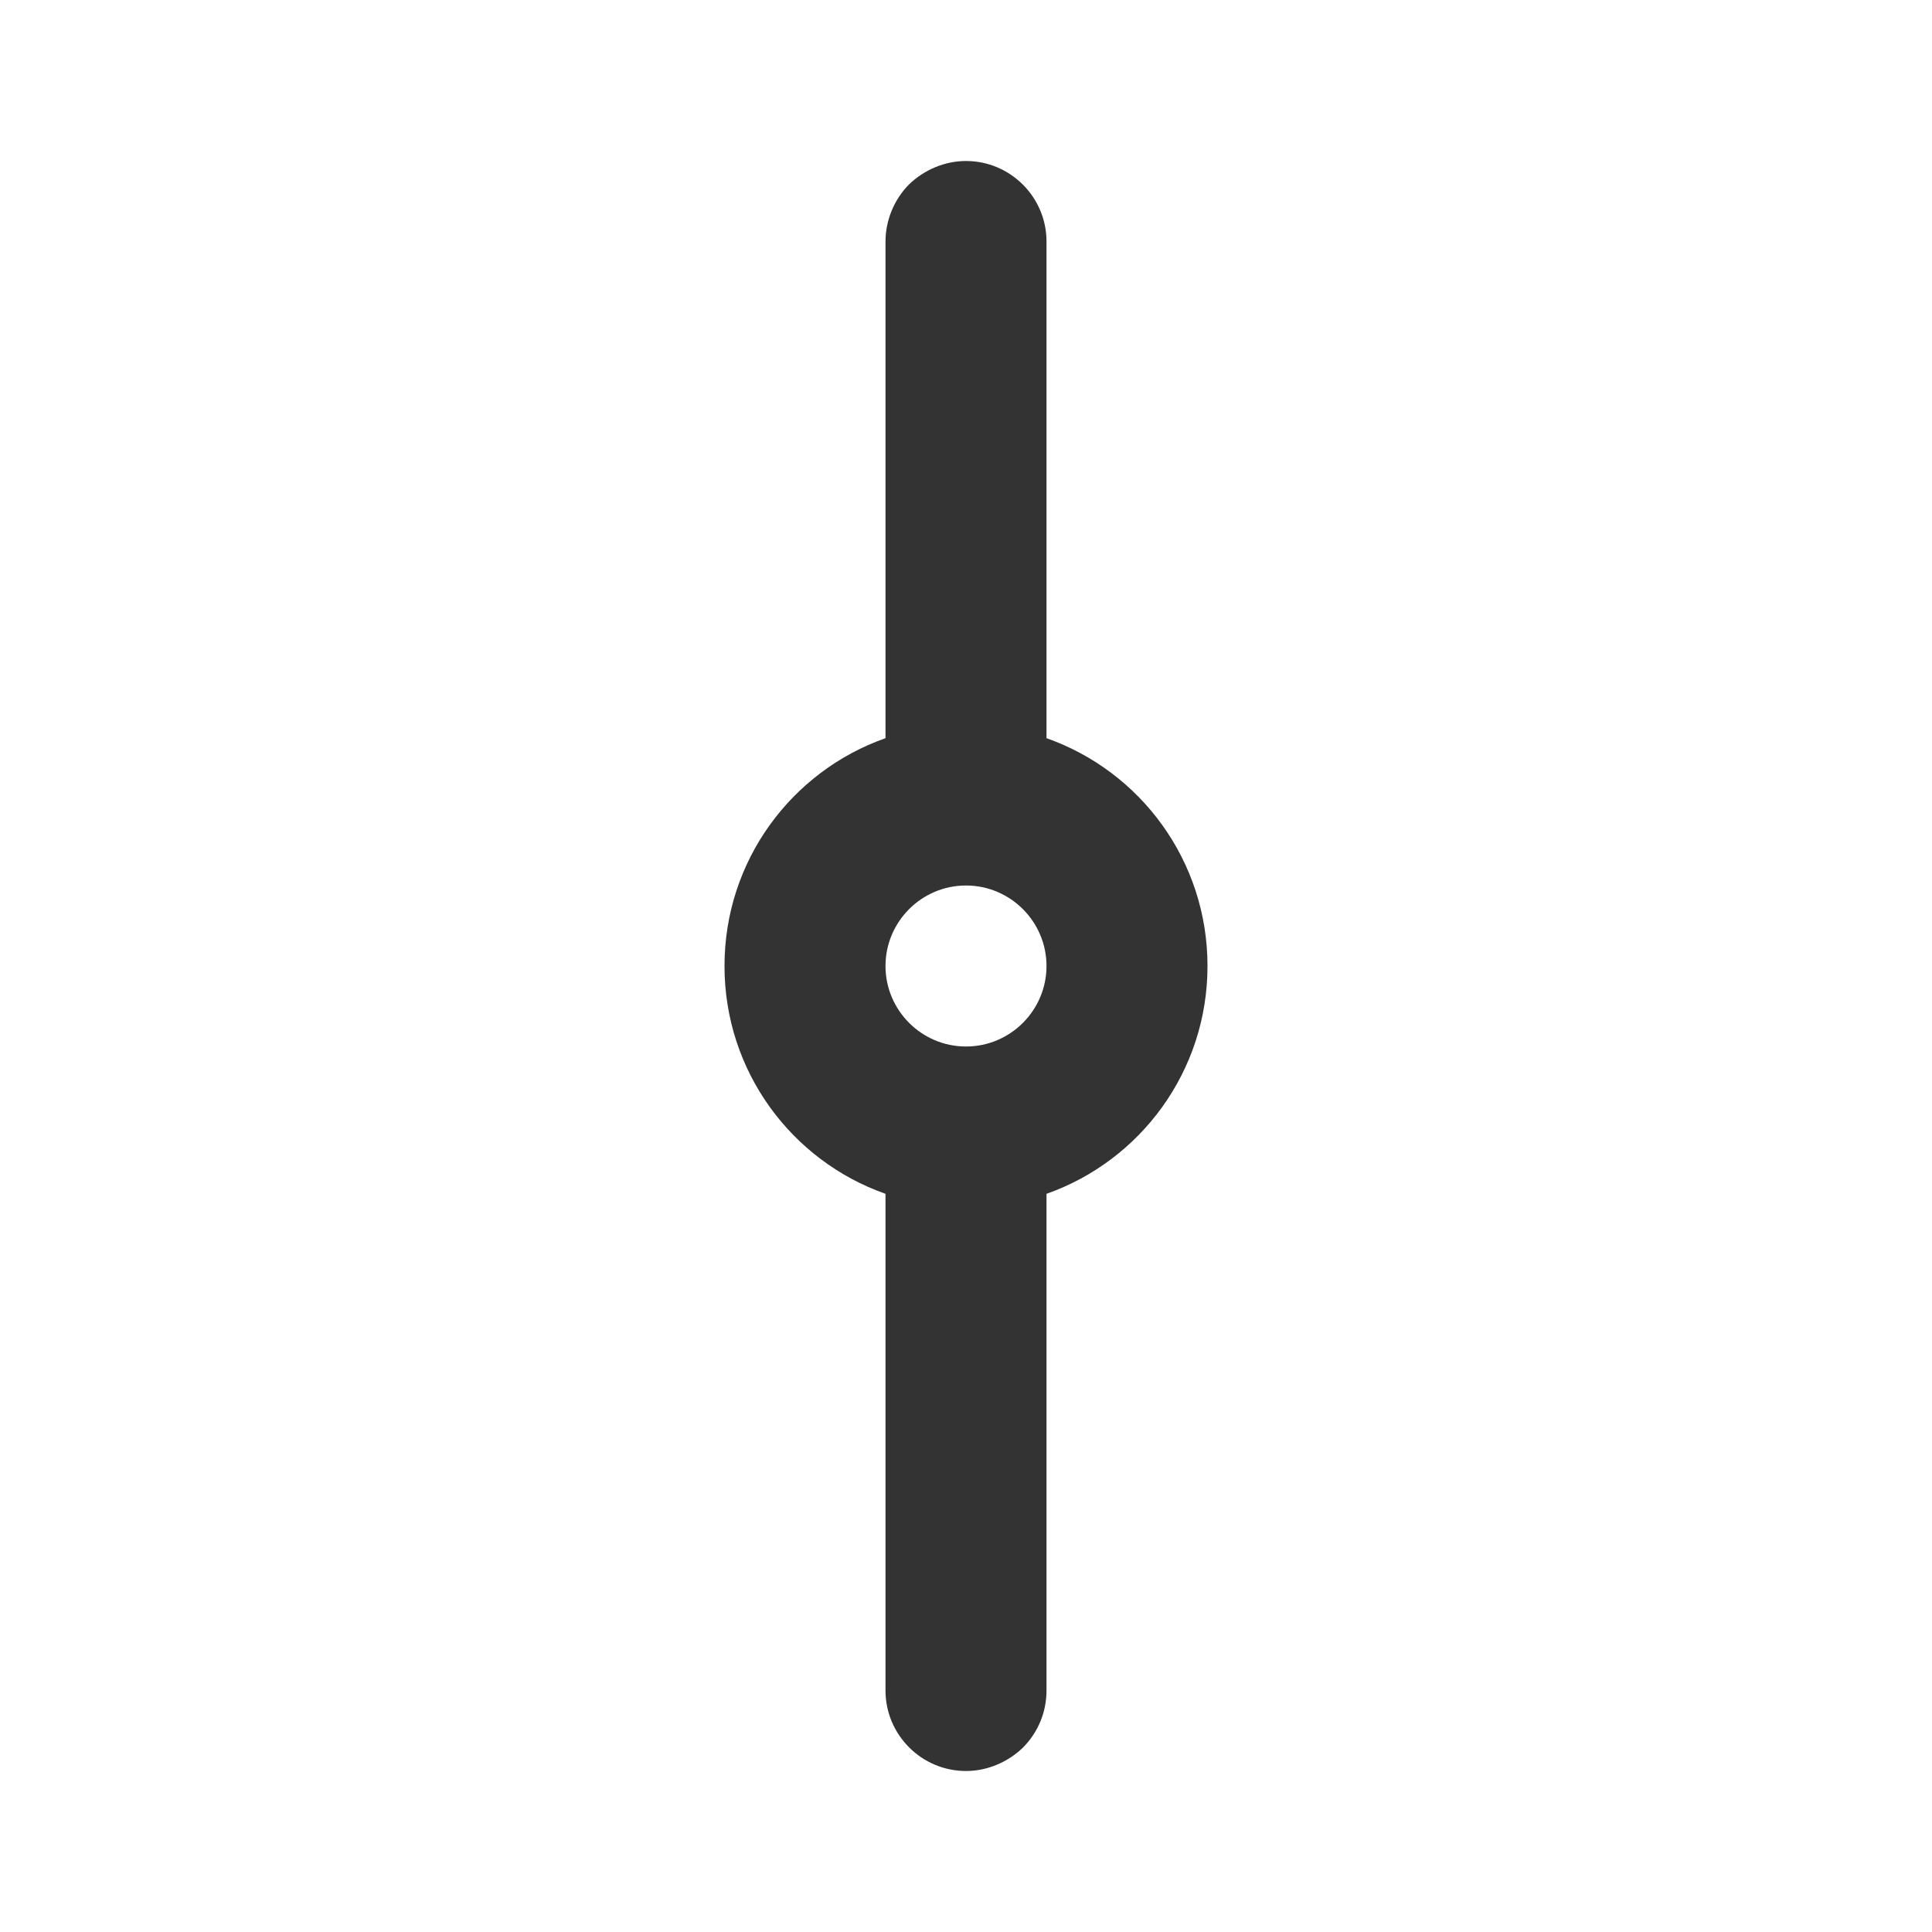 <?xml version="1.0" encoding="UTF-8" standalone="no"?>
<!DOCTYPE svg PUBLIC "-//W3C//DTD SVG 1.1//EN" "http://www.w3.org/Graphics/SVG/1.1/DTD/svg11.dtd">
<svg width="24px" height="24px" version="1.1" xmlns="http://www.w3.org/2000/svg" xmlns:xlink="http://www.w3.org/1999/xlink" xml:space="preserve" xmlns:serif="http://www.serif.com/" style="fill-rule:evenodd;clip-rule:evenodd;stroke-linejoin:round;stroke-miterlimit:1.414;">
    <g transform="matrix(1,0,0,1,-932,-1634)">
        <g id="git.regular.commit" transform="matrix(1,0,0,1,-636,864)">
            <rect x="1568" y="770" width="24" height="24" style="fill:none;"/>
            <g transform="matrix(1,0,0,1,636,-864)">
                <path d="M945,1643.17C946.165,1643.58 947,1644.69 947,1646C947,1647.31 946.165,1648.42 945,1648.83C945,1648.83 945,1653.03 945,1655C945,1655.27 944.895,1655.52 944.707,1655.71C944.52,1655.89 944.265,1656 944,1656C943.448,1656 943,1655.55 943,1655C943,1653.03 943,1648.83 943,1648.83C941.835,1648.42 941,1647.31 941,1646C941,1644.69 941.835,1643.58 943,1643.17C943,1643.17 943,1638.97 943,1637C943,1636.74 943.105,1636.48 943.293,1636.29C943.48,1636.11 943.735,1636 944,1636C944.552,1636 945,1636.45 945,1637C945,1638.97 945,1643.17 945,1643.17ZM944,1645C944.552,1645 945,1645.45 945,1646C945,1646.55 944.552,1647 944,1647C943.448,1647 943,1646.55 943,1646C943,1645.45 943.448,1645 944,1645Z" style="fill:rgb(51,51,51);"/>
            </g>
        </g>
    </g>
</svg>
